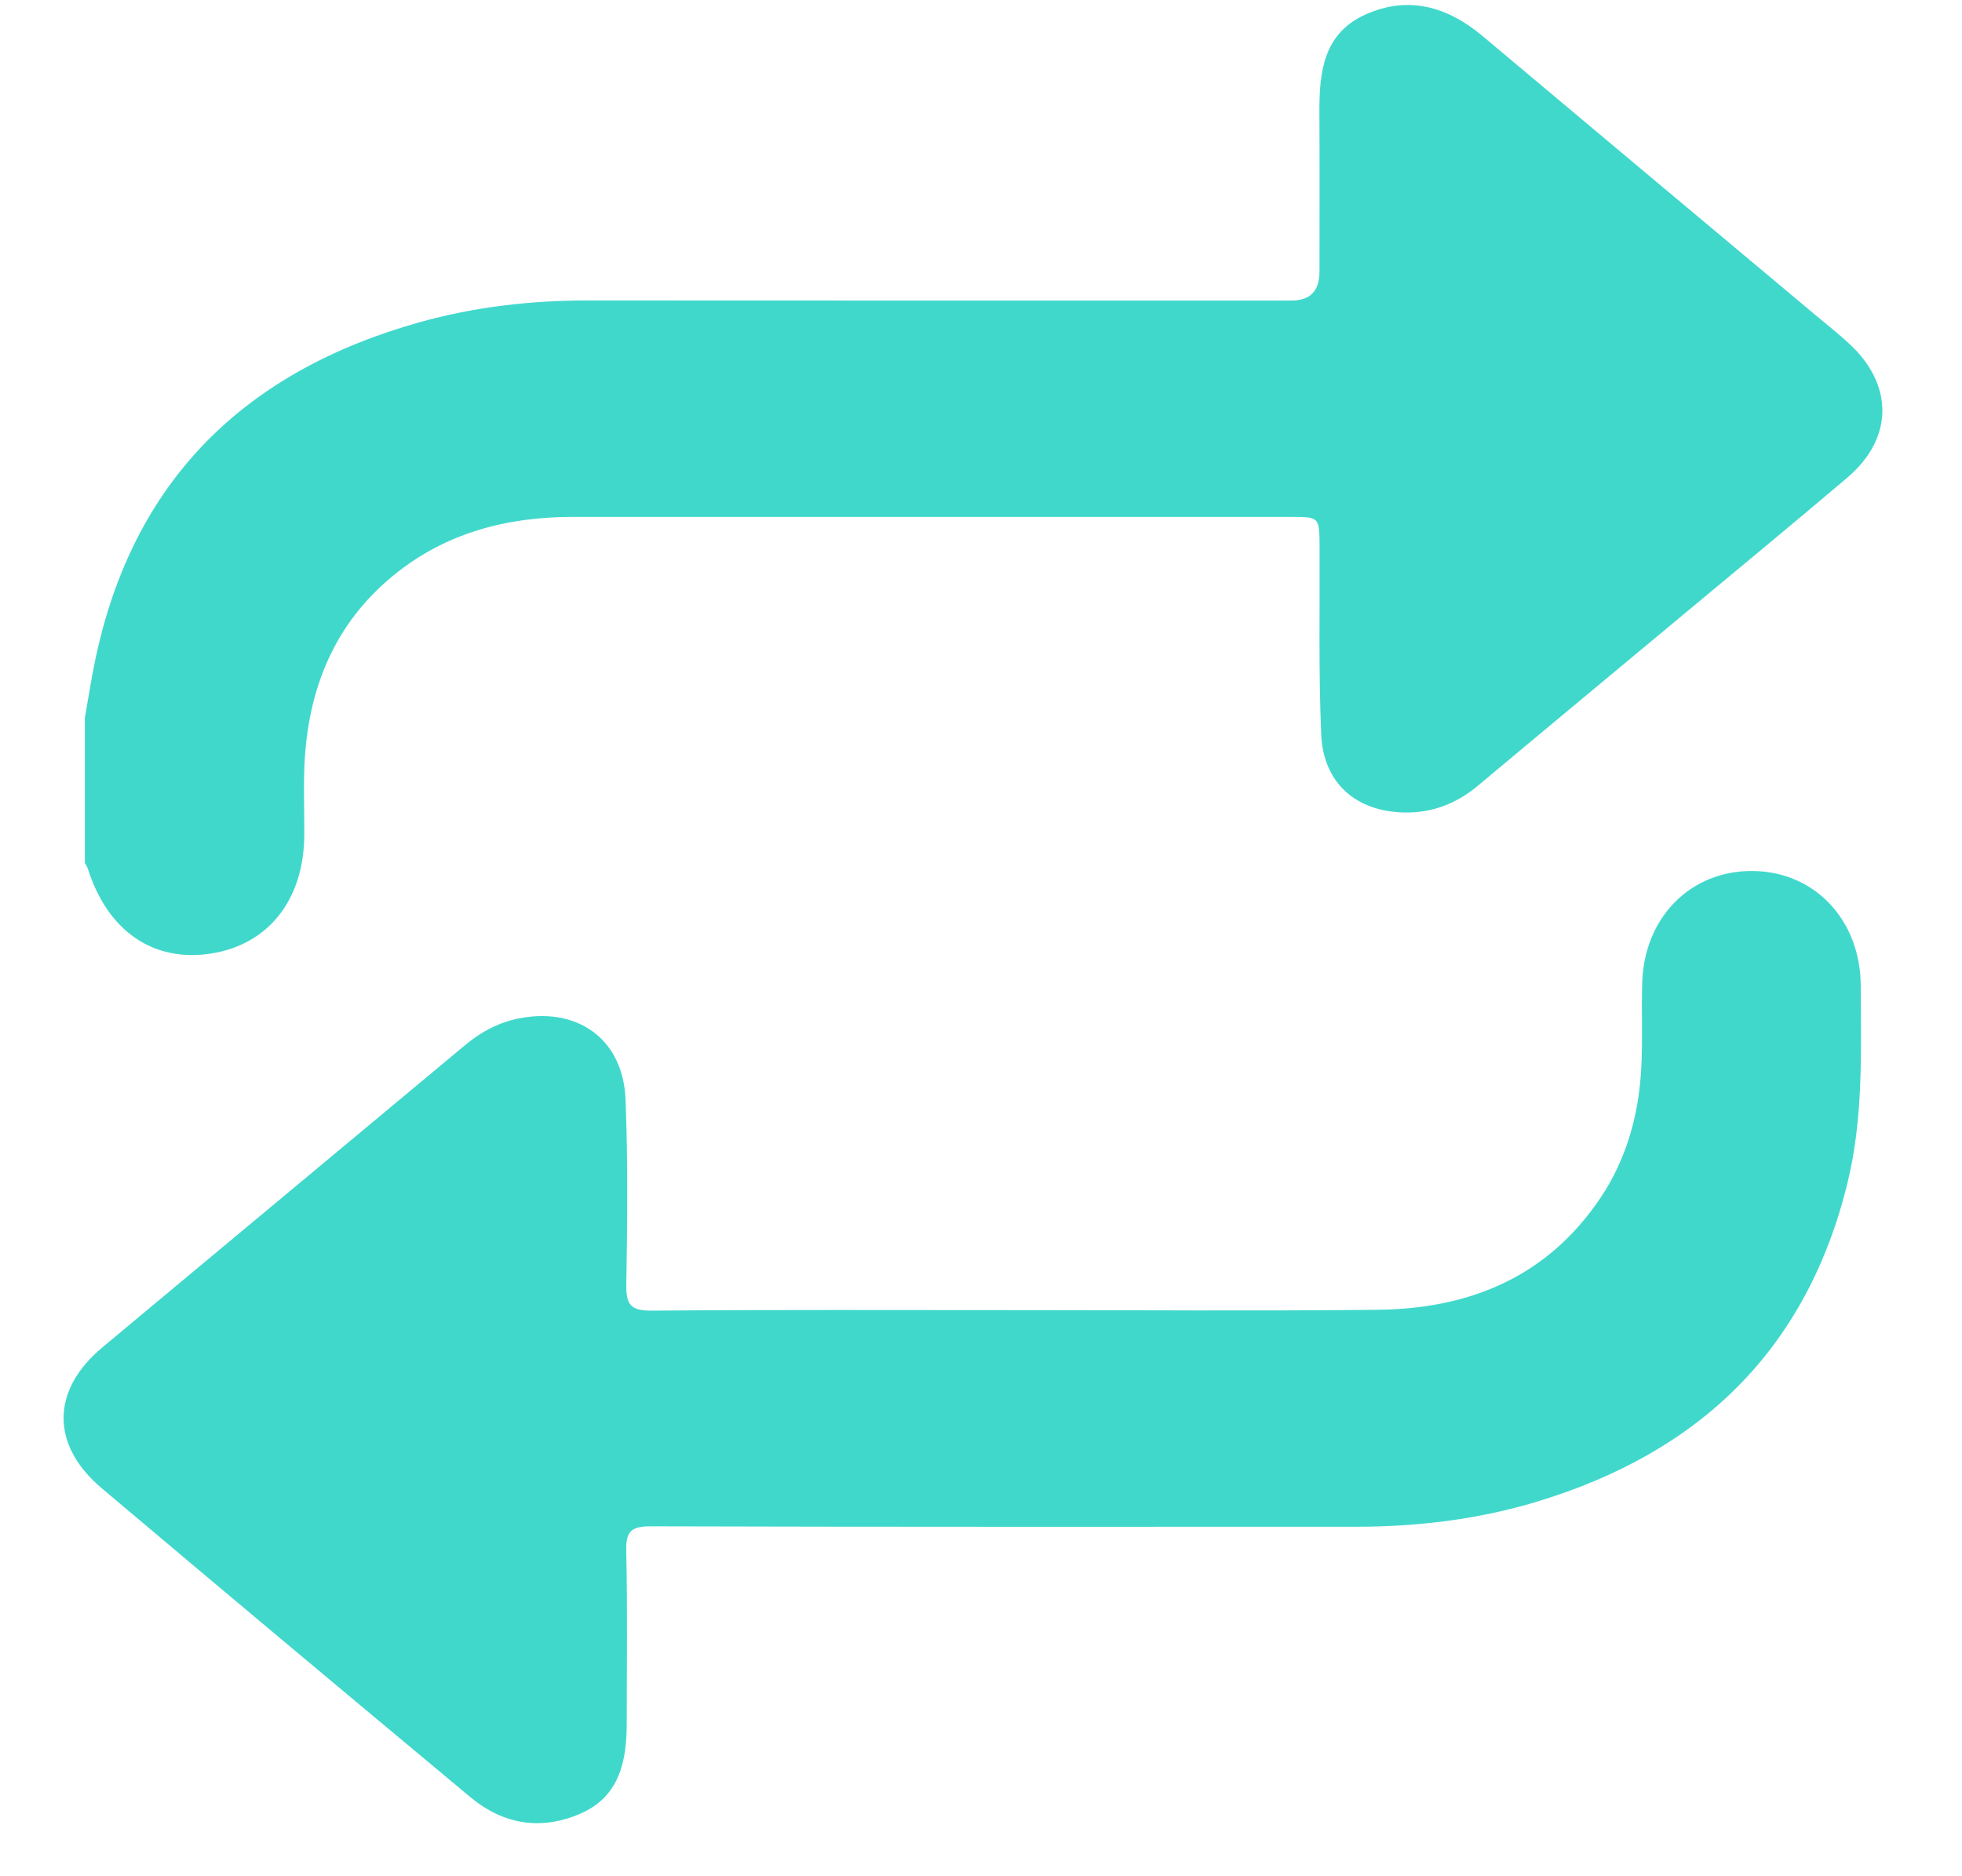 <svg width="23" height="22" viewBox="0 0 23 22" fill="none" xmlns="http://www.w3.org/2000/svg">
<path d="M0.994 8.421C1.033 8.202 1.066 7.983 1.111 7.765C1.549 5.628 2.876 4.351 4.92 3.778C5.567 3.597 6.229 3.522 6.901 3.523C9.648 3.525 12.395 3.524 15.141 3.524C15.359 3.524 15.468 3.411 15.468 3.184C15.468 2.56 15.47 1.936 15.467 1.311C15.465 0.843 15.516 0.393 16.003 0.172C16.509 -0.056 16.966 0.076 17.38 0.423C18.68 1.515 19.981 2.604 21.282 3.694C21.415 3.806 21.552 3.913 21.68 4.032C22.203 4.516 22.196 5.143 21.654 5.602C21.023 6.138 20.384 6.664 19.748 7.194C18.94 7.867 18.131 8.538 17.325 9.213C17.073 9.423 16.788 9.534 16.461 9.527C15.894 9.515 15.512 9.181 15.488 8.61C15.457 7.88 15.472 7.146 15.469 6.414C15.467 6.061 15.469 6.061 15.129 6.061C12.324 6.061 9.519 6.061 6.715 6.061C5.942 6.061 5.225 6.247 4.615 6.745C3.916 7.315 3.608 8.084 3.569 8.974C3.557 9.248 3.569 9.523 3.567 9.798C3.561 10.552 3.145 11.077 2.473 11.181C1.796 11.286 1.261 10.917 1.03 10.186C1.023 10.163 1.007 10.142 0.995 10.12C0.995 9.554 0.995 8.988 0.995 8.422L0.994 8.421Z" fill="#41D8CC"/>
<path d="M11.992 15.362C13.377 15.362 14.763 15.373 16.148 15.358C17.22 15.347 18.133 14.979 18.759 14.05C19.068 13.591 19.211 13.072 19.24 12.524C19.258 12.192 19.241 11.858 19.251 11.526C19.273 10.754 19.821 10.204 20.551 10.213C21.277 10.221 21.811 10.791 21.813 11.561C21.816 12.334 21.844 13.109 21.658 13.869C21.176 15.841 19.908 17.036 18.017 17.608C17.326 17.817 16.614 17.902 15.893 17.902C13.139 17.902 10.385 17.905 7.63 17.897C7.409 17.897 7.336 17.947 7.341 18.181C7.357 18.855 7.347 19.529 7.347 20.203C7.347 20.649 7.264 21.063 6.809 21.264C6.345 21.467 5.901 21.396 5.512 21.071C4.069 19.868 2.628 18.663 1.193 17.451C0.592 16.944 0.598 16.301 1.199 15.8C2.615 14.617 4.035 13.438 5.452 12.255C5.647 12.092 5.862 11.98 6.112 11.936C6.79 11.815 7.306 12.199 7.333 12.89C7.362 13.613 7.354 14.337 7.342 15.061C7.338 15.296 7.392 15.37 7.638 15.368C9.089 15.356 10.54 15.362 11.992 15.362L11.992 15.362Z" fill="#41D8CC"/>
</svg>

